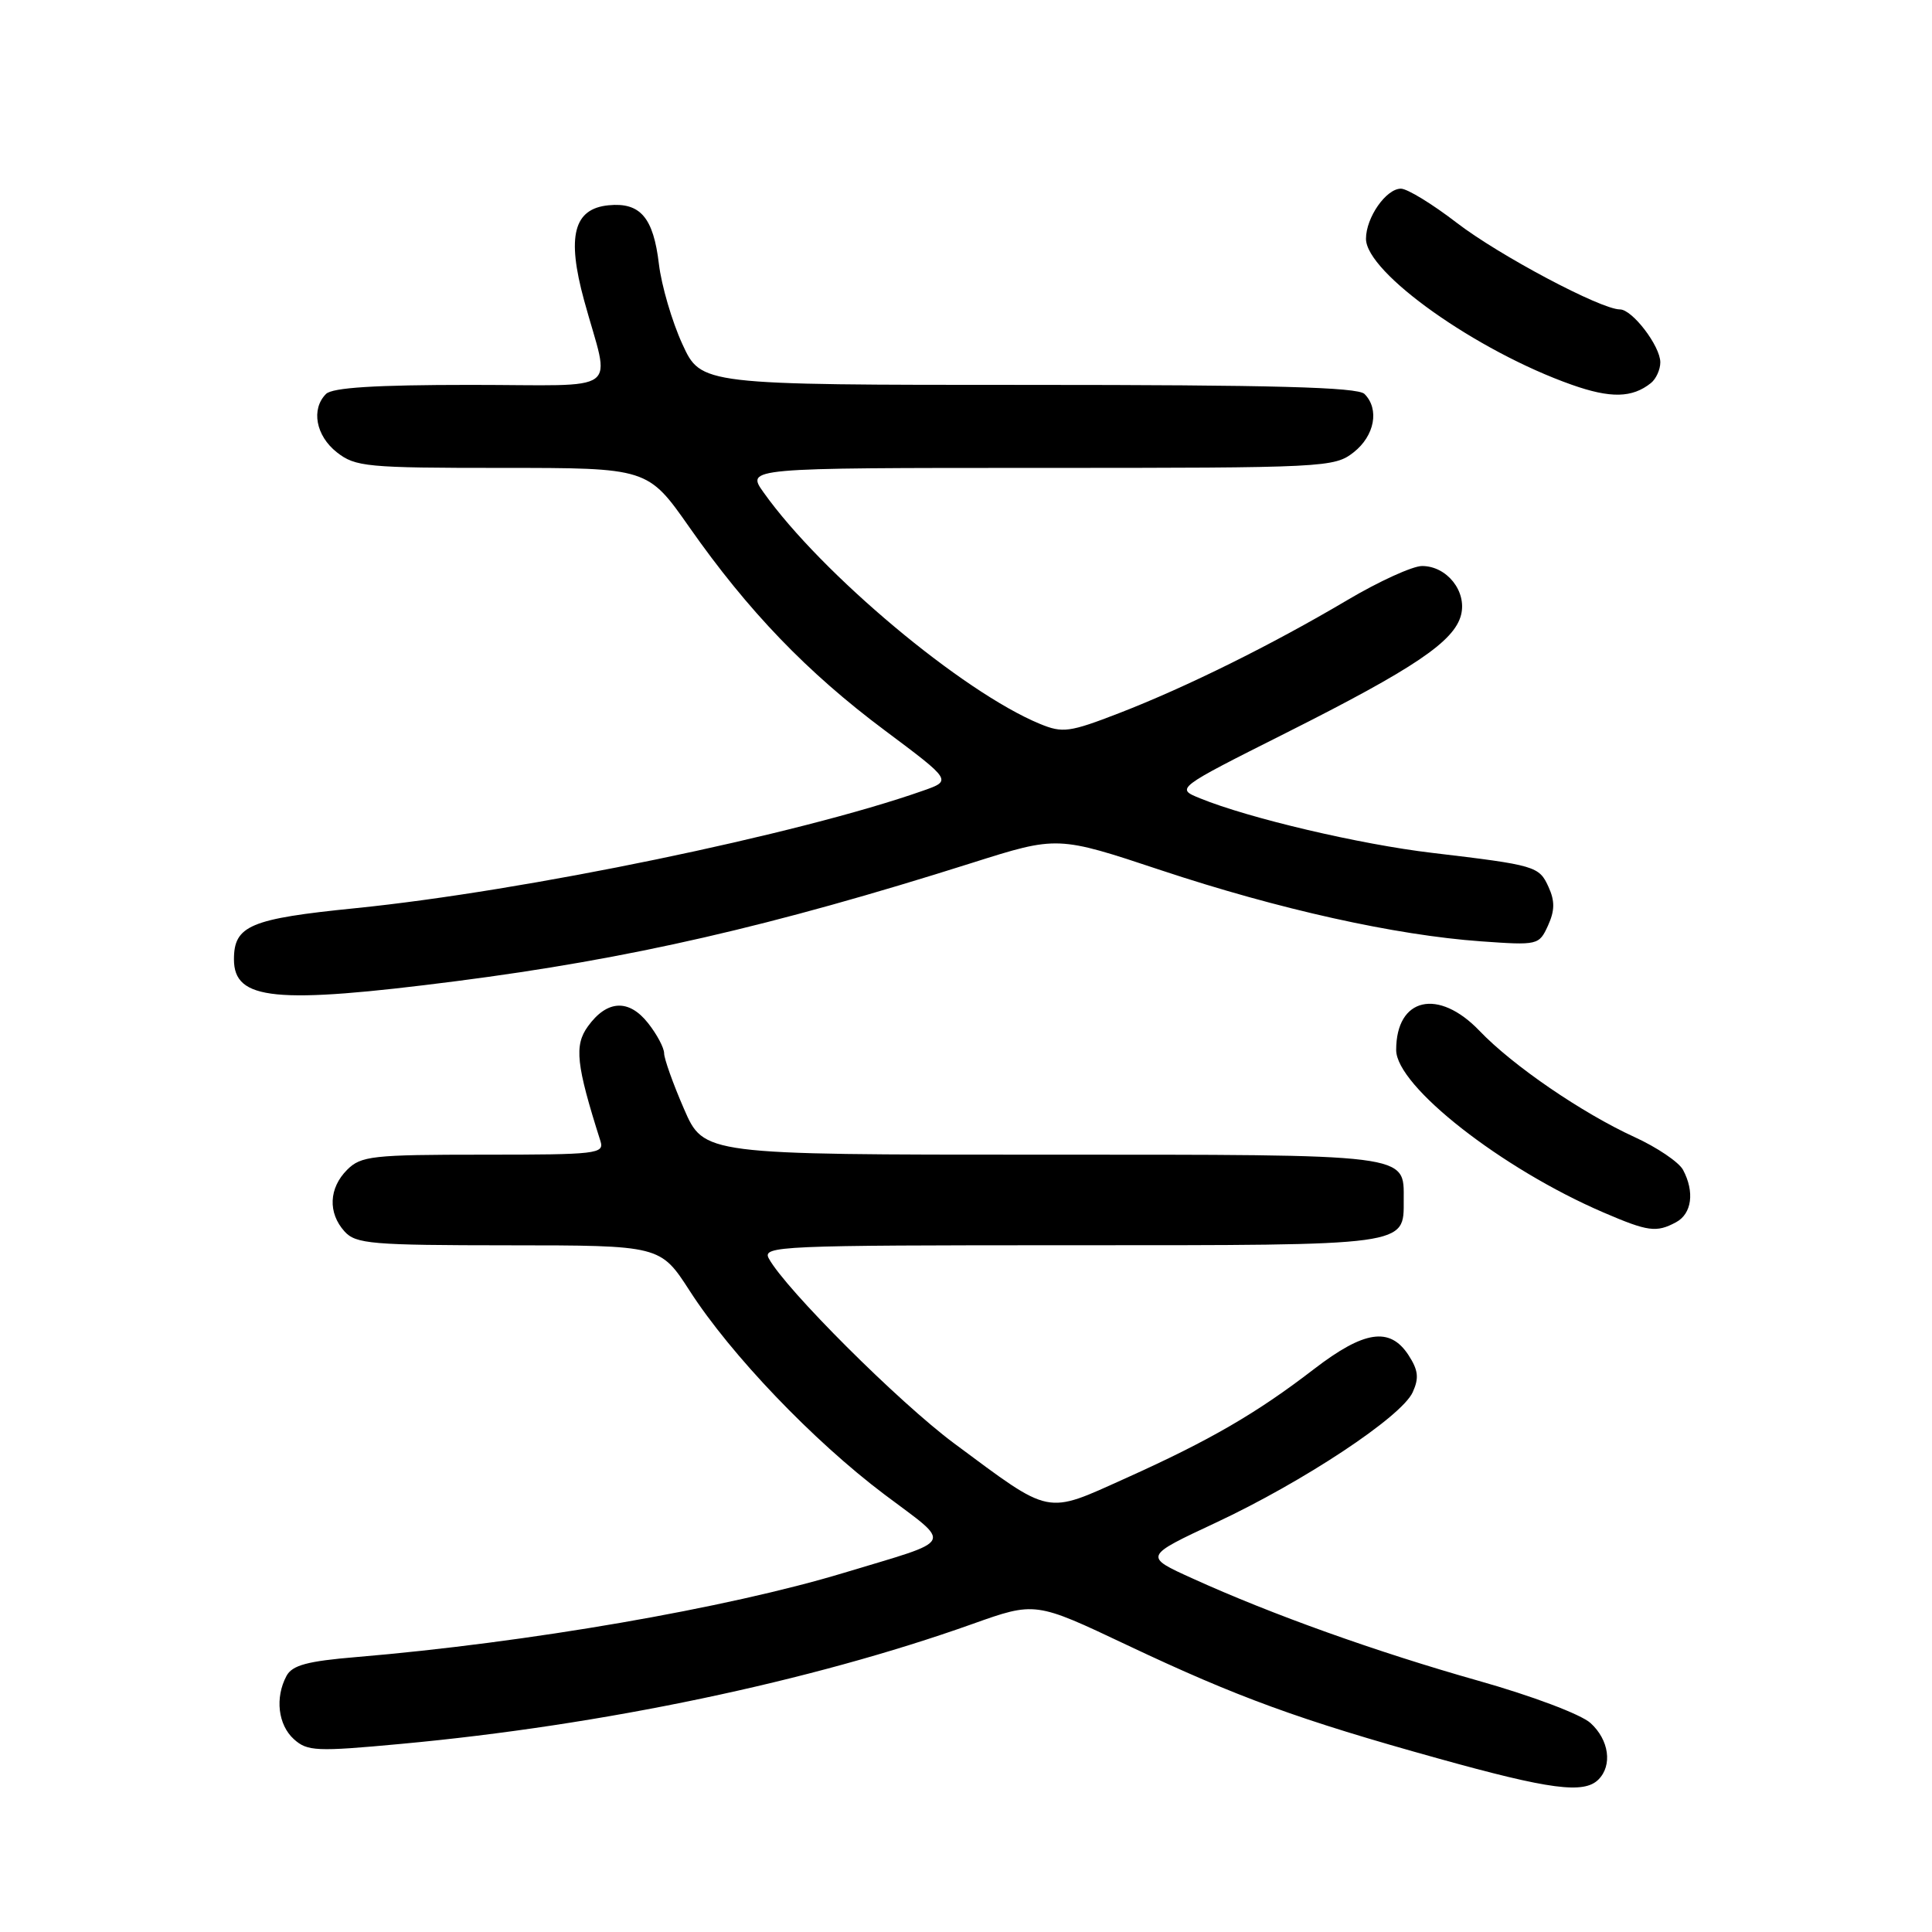 <?xml version="1.0" encoding="UTF-8" standalone="no"?>
<!DOCTYPE svg PUBLIC "-//W3C//DTD SVG 1.1//EN" "http://www.w3.org/Graphics/SVG/1.1/DTD/svg11.dtd" >
<svg xmlns="http://www.w3.org/2000/svg" xmlns:xlink="http://www.w3.org/1999/xlink" version="1.1" viewBox="0 0 256 256">
 <g >
 <path fill="currentColor"
d=" M 211.80 235.80 C 213.68 233.92 213.21 230.54 210.75 228.31 C 209.49 227.16 202.98 224.71 195.90 222.71 C 182.42 218.90 168.50 213.92 158.03 209.16 C 151.55 206.23 151.55 206.23 161.09 201.77 C 172.72 196.33 185.71 187.73 187.19 184.48 C 188.05 182.59 187.93 181.55 186.62 179.54 C 184.16 175.79 180.76 176.30 174.10 181.42 C 166.51 187.26 160.33 190.85 149.17 195.87 C 138.43 200.70 139.44 200.91 126.42 191.25 C 119.10 185.81 104.07 170.81 101.87 166.75 C 100.98 165.10 103.19 165.00 141.89 165.00 C 186.88 165.00 186.00 165.12 186.00 159.00 C 186.00 152.84 187.27 153.00 138.06 153.00 C 93.26 153.00 93.26 153.00 90.63 146.93 C 89.18 143.60 88.00 140.28 88.00 139.57 C 88.00 138.85 87.05 137.06 85.88 135.58 C 83.33 132.34 80.43 132.49 77.90 136.00 C 76.07 138.53 76.34 141.06 79.56 151.19 C 80.10 152.89 79.13 153.00 64.07 153.00 C 49.33 153.00 47.83 153.17 46.00 155.00 C 43.57 157.43 43.43 160.71 45.65 163.17 C 47.15 164.83 49.21 165.00 67.40 165.01 C 87.50 165.02 87.50 165.02 91.40 171.06 C 96.83 179.49 107.74 190.90 117.16 198.00 C 126.28 204.87 126.79 203.88 111.85 208.40 C 96.35 213.09 69.92 217.66 47.21 219.57 C 40.72 220.11 38.72 220.65 37.96 222.07 C 36.42 224.95 36.84 228.55 38.94 230.45 C 40.73 232.06 41.90 232.12 53.19 231.07 C 79.80 228.61 107.41 222.82 128.84 215.19 C 137.18 212.22 137.18 212.22 149.34 217.98 C 163.97 224.90 172.16 227.89 190.55 233.00 C 205.40 237.14 209.88 237.72 211.80 235.80 Z  M 222.07 161.96 C 224.18 160.84 224.57 157.93 223.01 155.01 C 222.46 153.99 219.57 152.03 216.59 150.67 C 209.63 147.48 200.45 141.20 196.05 136.60 C 190.59 130.89 185.00 132.17 185.00 139.13 C 185.00 143.91 198.98 154.86 212.47 160.66 C 218.37 163.20 219.48 163.35 222.07 161.96 Z  M 60.45 130.01 C 83.47 127.05 102.22 122.75 128.82 114.33 C 140.13 110.75 140.13 110.75 153.87 115.32 C 169.44 120.49 184.89 123.92 196.21 124.73 C 203.79 125.27 203.93 125.24 205.12 122.64 C 206.02 120.66 206.04 119.39 205.19 117.53 C 203.94 114.77 203.48 114.64 189.77 113.01 C 180.24 111.89 165.44 108.41 159.01 105.78 C 155.78 104.47 155.78 104.47 170.40 97.12 C 187.42 88.56 192.71 84.99 193.60 81.47 C 194.38 78.34 191.71 75.00 188.43 75.00 C 187.18 75.00 182.72 77.03 178.52 79.52 C 168.50 85.45 157.23 91.03 148.30 94.49 C 141.71 97.04 140.81 97.16 137.80 95.92 C 127.55 91.70 108.84 76.03 101.18 65.25 C 98.86 62.00 98.86 62.00 137.80 62.00 C 175.67 62.00 176.80 61.94 179.37 59.93 C 182.15 57.74 182.81 54.21 180.80 52.20 C 179.90 51.30 168.63 51.00 136.24 51.00 C 92.89 51.00 92.89 51.00 90.41 45.58 C 89.04 42.59 87.65 37.83 87.31 35.00 C 86.58 28.82 84.84 26.79 80.64 27.20 C 76.01 27.65 75.07 31.30 77.40 39.81 C 80.86 52.47 82.84 51.00 62.32 51.00 C 49.71 51.00 44.04 51.36 43.20 52.20 C 41.19 54.21 41.85 57.74 44.63 59.93 C 47.09 61.86 48.56 62.00 66.55 62.00 C 85.83 62.00 85.83 62.00 91.35 69.87 C 99.12 80.96 106.96 89.11 117.25 96.79 C 126.13 103.43 126.13 103.43 122.31 104.77 C 105.88 110.56 69.52 118.08 47.10 120.34 C 33.15 121.74 31.00 122.64 31.00 127.12 C 31.00 132.55 36.44 133.09 60.45 130.01 Z  M 218.75 50.76 C 219.44 50.21 220.00 48.97 220.00 48.01 C 220.00 45.86 216.29 41.00 214.65 41.00 C 212.13 41.00 198.62 33.83 193.01 29.51 C 189.79 27.03 186.47 25.00 185.63 25.00 C 183.67 25.00 181.00 28.82 181.00 31.64 C 181.00 36.13 195.66 46.53 208.26 50.98 C 213.41 52.80 216.27 52.74 218.75 50.76 Z "/>
</g>
</svg>